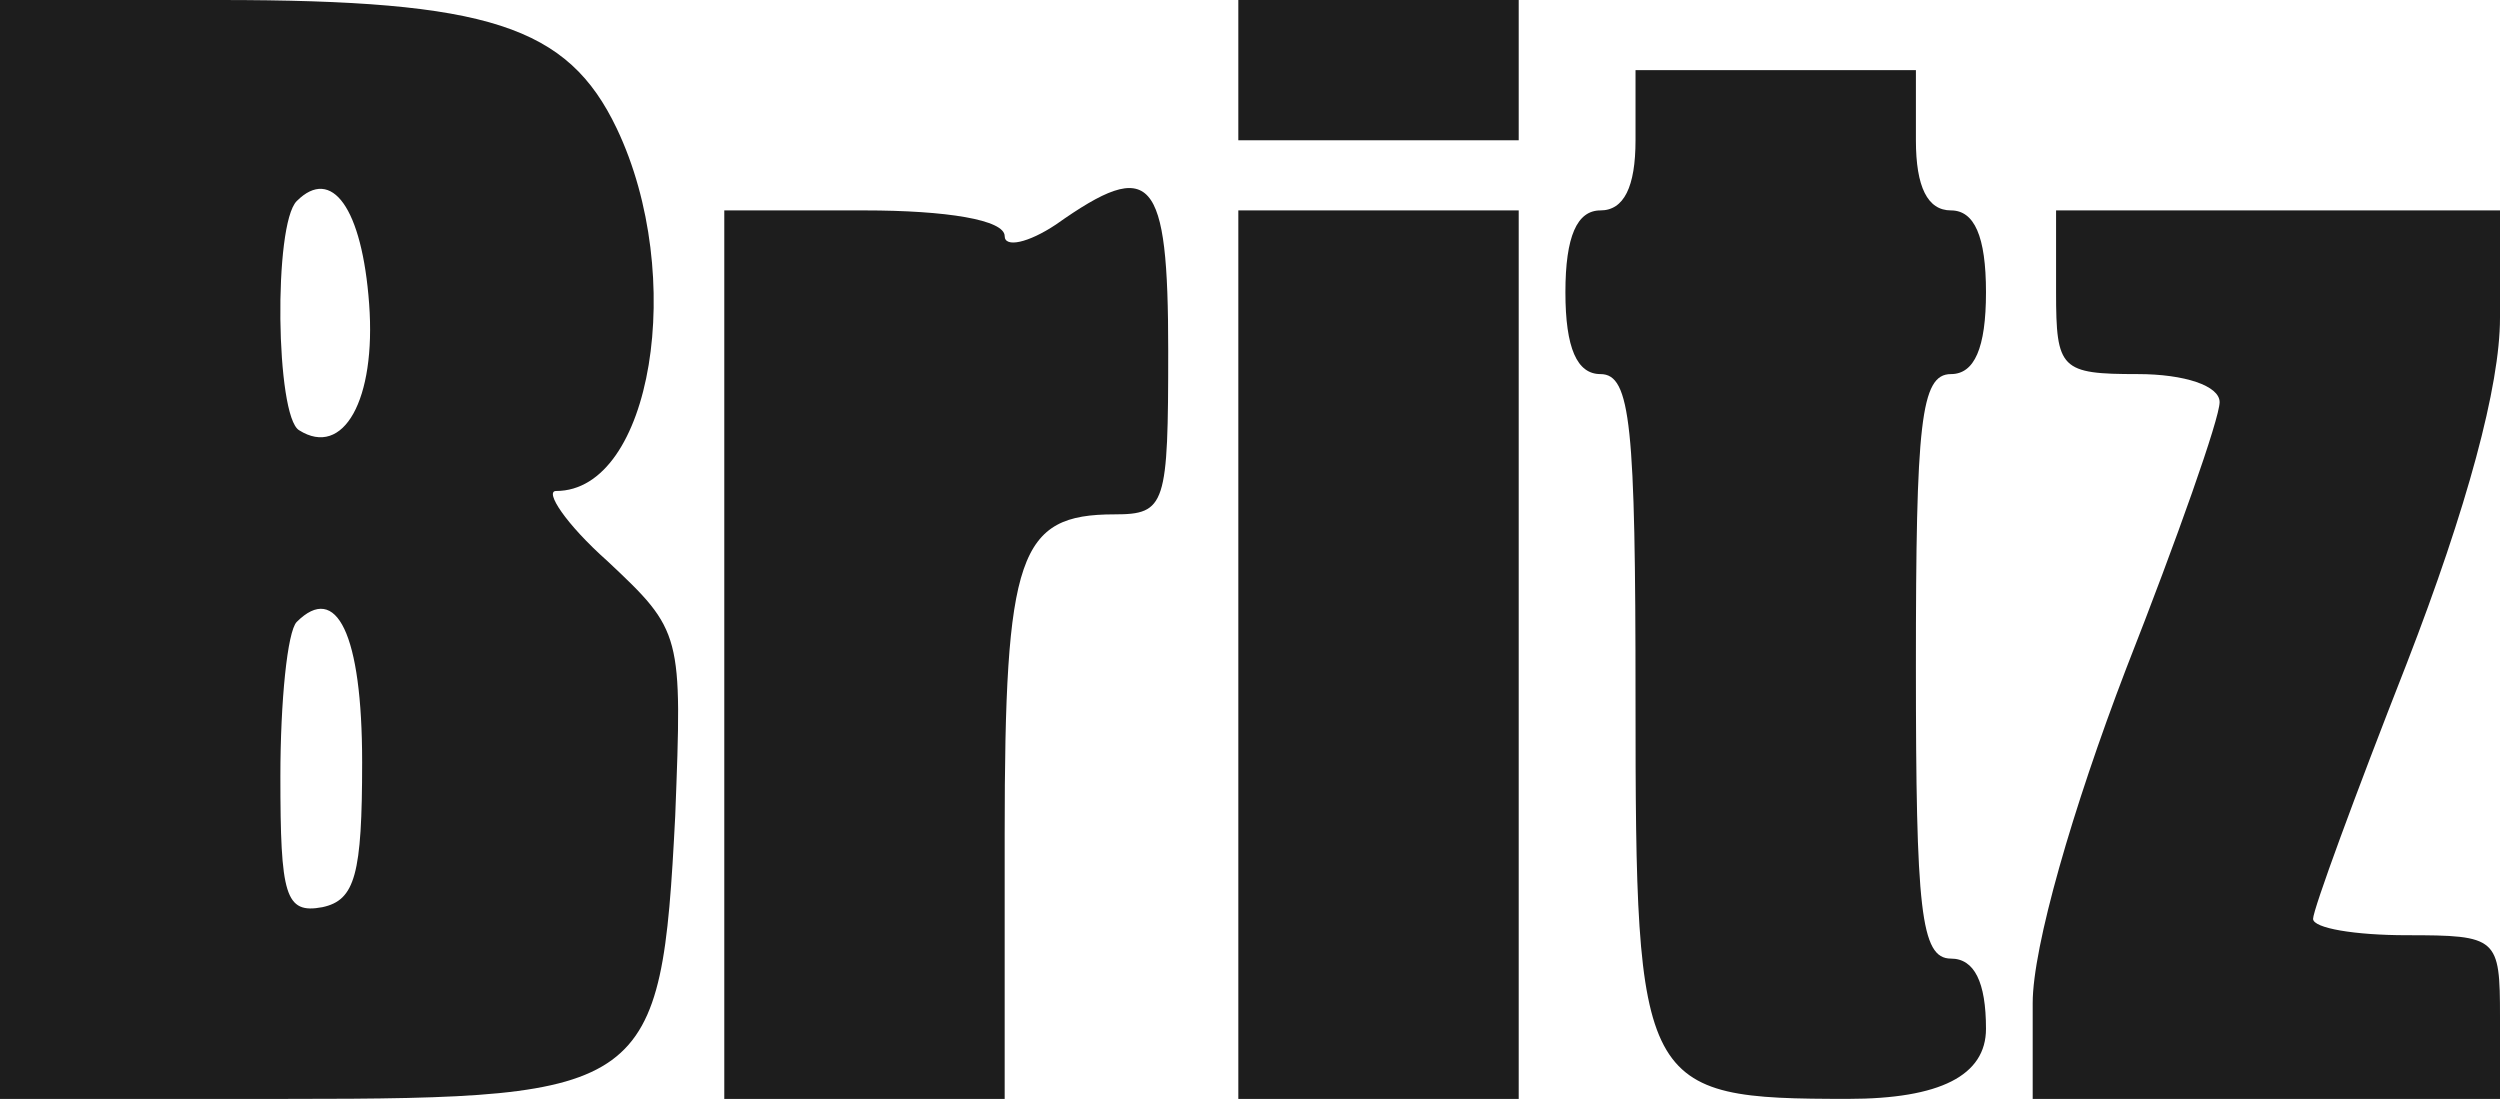 <svg width="91" height="40" viewBox="0 0 91 40" fill="none" xmlns="http://www.w3.org/2000/svg">
<g clip-path="url(#clip0_17_215)">
<path fill-rule="evenodd" clip-rule="evenodd" d="M0 20V40H10.461C23.643 40 24.068 39.66 24.578 29.702C24.834 23.064 24.834 22.979 22.112 20.425C20.581 19.064 19.816 17.872 20.241 17.872C23.728 17.872 25.004 10.043 22.452 4.681C20.666 0.936 17.775 0 7.994 0H0V20ZM13.437 11.064C13.693 14.553 12.502 16.681 10.886 15.66C10.036 15.149 9.95 8.17 10.801 7.319C12.077 6.043 13.182 7.574 13.437 11.064ZM13.182 27.745C13.182 31.83 12.927 32.766 11.736 33.021C10.376 33.277 10.206 32.596 10.206 28.255C10.206 25.532 10.461 22.979 10.801 22.638C12.247 21.192 13.182 23.064 13.182 27.745Z" fill="#1D1D1D"/>
<path fill-rule="evenodd" clip-rule="evenodd" d="M45.075 2.553V5.106H50.178H55.281V2.553V0H50.178H45.075V2.553Z" fill="#1D1D1D"/>
<path fill-rule="evenodd" clip-rule="evenodd" d="M59.533 5.106C59.533 6.808 59.108 7.659 58.257 7.659C57.407 7.659 56.981 8.595 56.981 10.638C56.981 12.68 57.407 13.617 58.257 13.617C59.363 13.617 59.533 15.489 59.533 25.446C59.533 39.659 59.703 39.999 67.272 39.999C70.617 39.999 72.29 39.148 72.29 37.446C72.29 35.744 71.865 34.893 71.014 34.893C69.909 34.893 69.739 33.106 69.739 24.255C69.739 15.404 69.909 13.617 71.014 13.617C71.865 13.617 72.29 12.68 72.29 10.638C72.29 8.595 71.865 7.659 71.014 7.659C70.164 7.659 69.739 6.808 69.739 5.106V2.553H59.533V5.106Z" fill="#1D1D1D"/>
<path fill-rule="evenodd" clip-rule="evenodd" d="M38.441 8.17C37.42 8.851 36.57 9.021 36.57 8.595C36.57 8 34.444 7.659 31.467 7.659H26.364V40H36.57V30.383C36.57 20.17 37.08 18.723 40.567 18.723C42.438 18.723 42.523 18.383 42.523 12.766C42.523 6.383 41.928 5.702 38.441 8.17Z" fill="#1D1D1D"/>
<path fill-rule="evenodd" clip-rule="evenodd" d="M45.075 23.829V40H50.178H55.281V23.829V7.659H50.178H45.075V23.829Z" fill="#1D1D1D"/>
<path fill-rule="evenodd" clip-rule="evenodd" d="M74.841 10.638C74.841 13.446 75.011 13.617 77.817 13.617C79.518 13.617 80.794 14.042 80.794 14.638C80.794 15.234 79.263 19.574 77.392 24.34C75.436 29.446 73.99 34.468 73.99 36.51V40H91V37.021C91 34.127 90.915 34.042 87.598 34.042C85.727 34.042 84.196 33.787 84.196 33.446C84.196 33.106 85.727 28.936 87.598 24.17C89.809 18.468 91 14.042 91 11.574V7.659H74.841V10.638Z" fill="#1D1D1D"/>
</g>
<defs>
<clipPath id="clip0_17_215">
<rect width="91" height="40" fill="white"/>
</clipPath>
</defs>
</svg>
